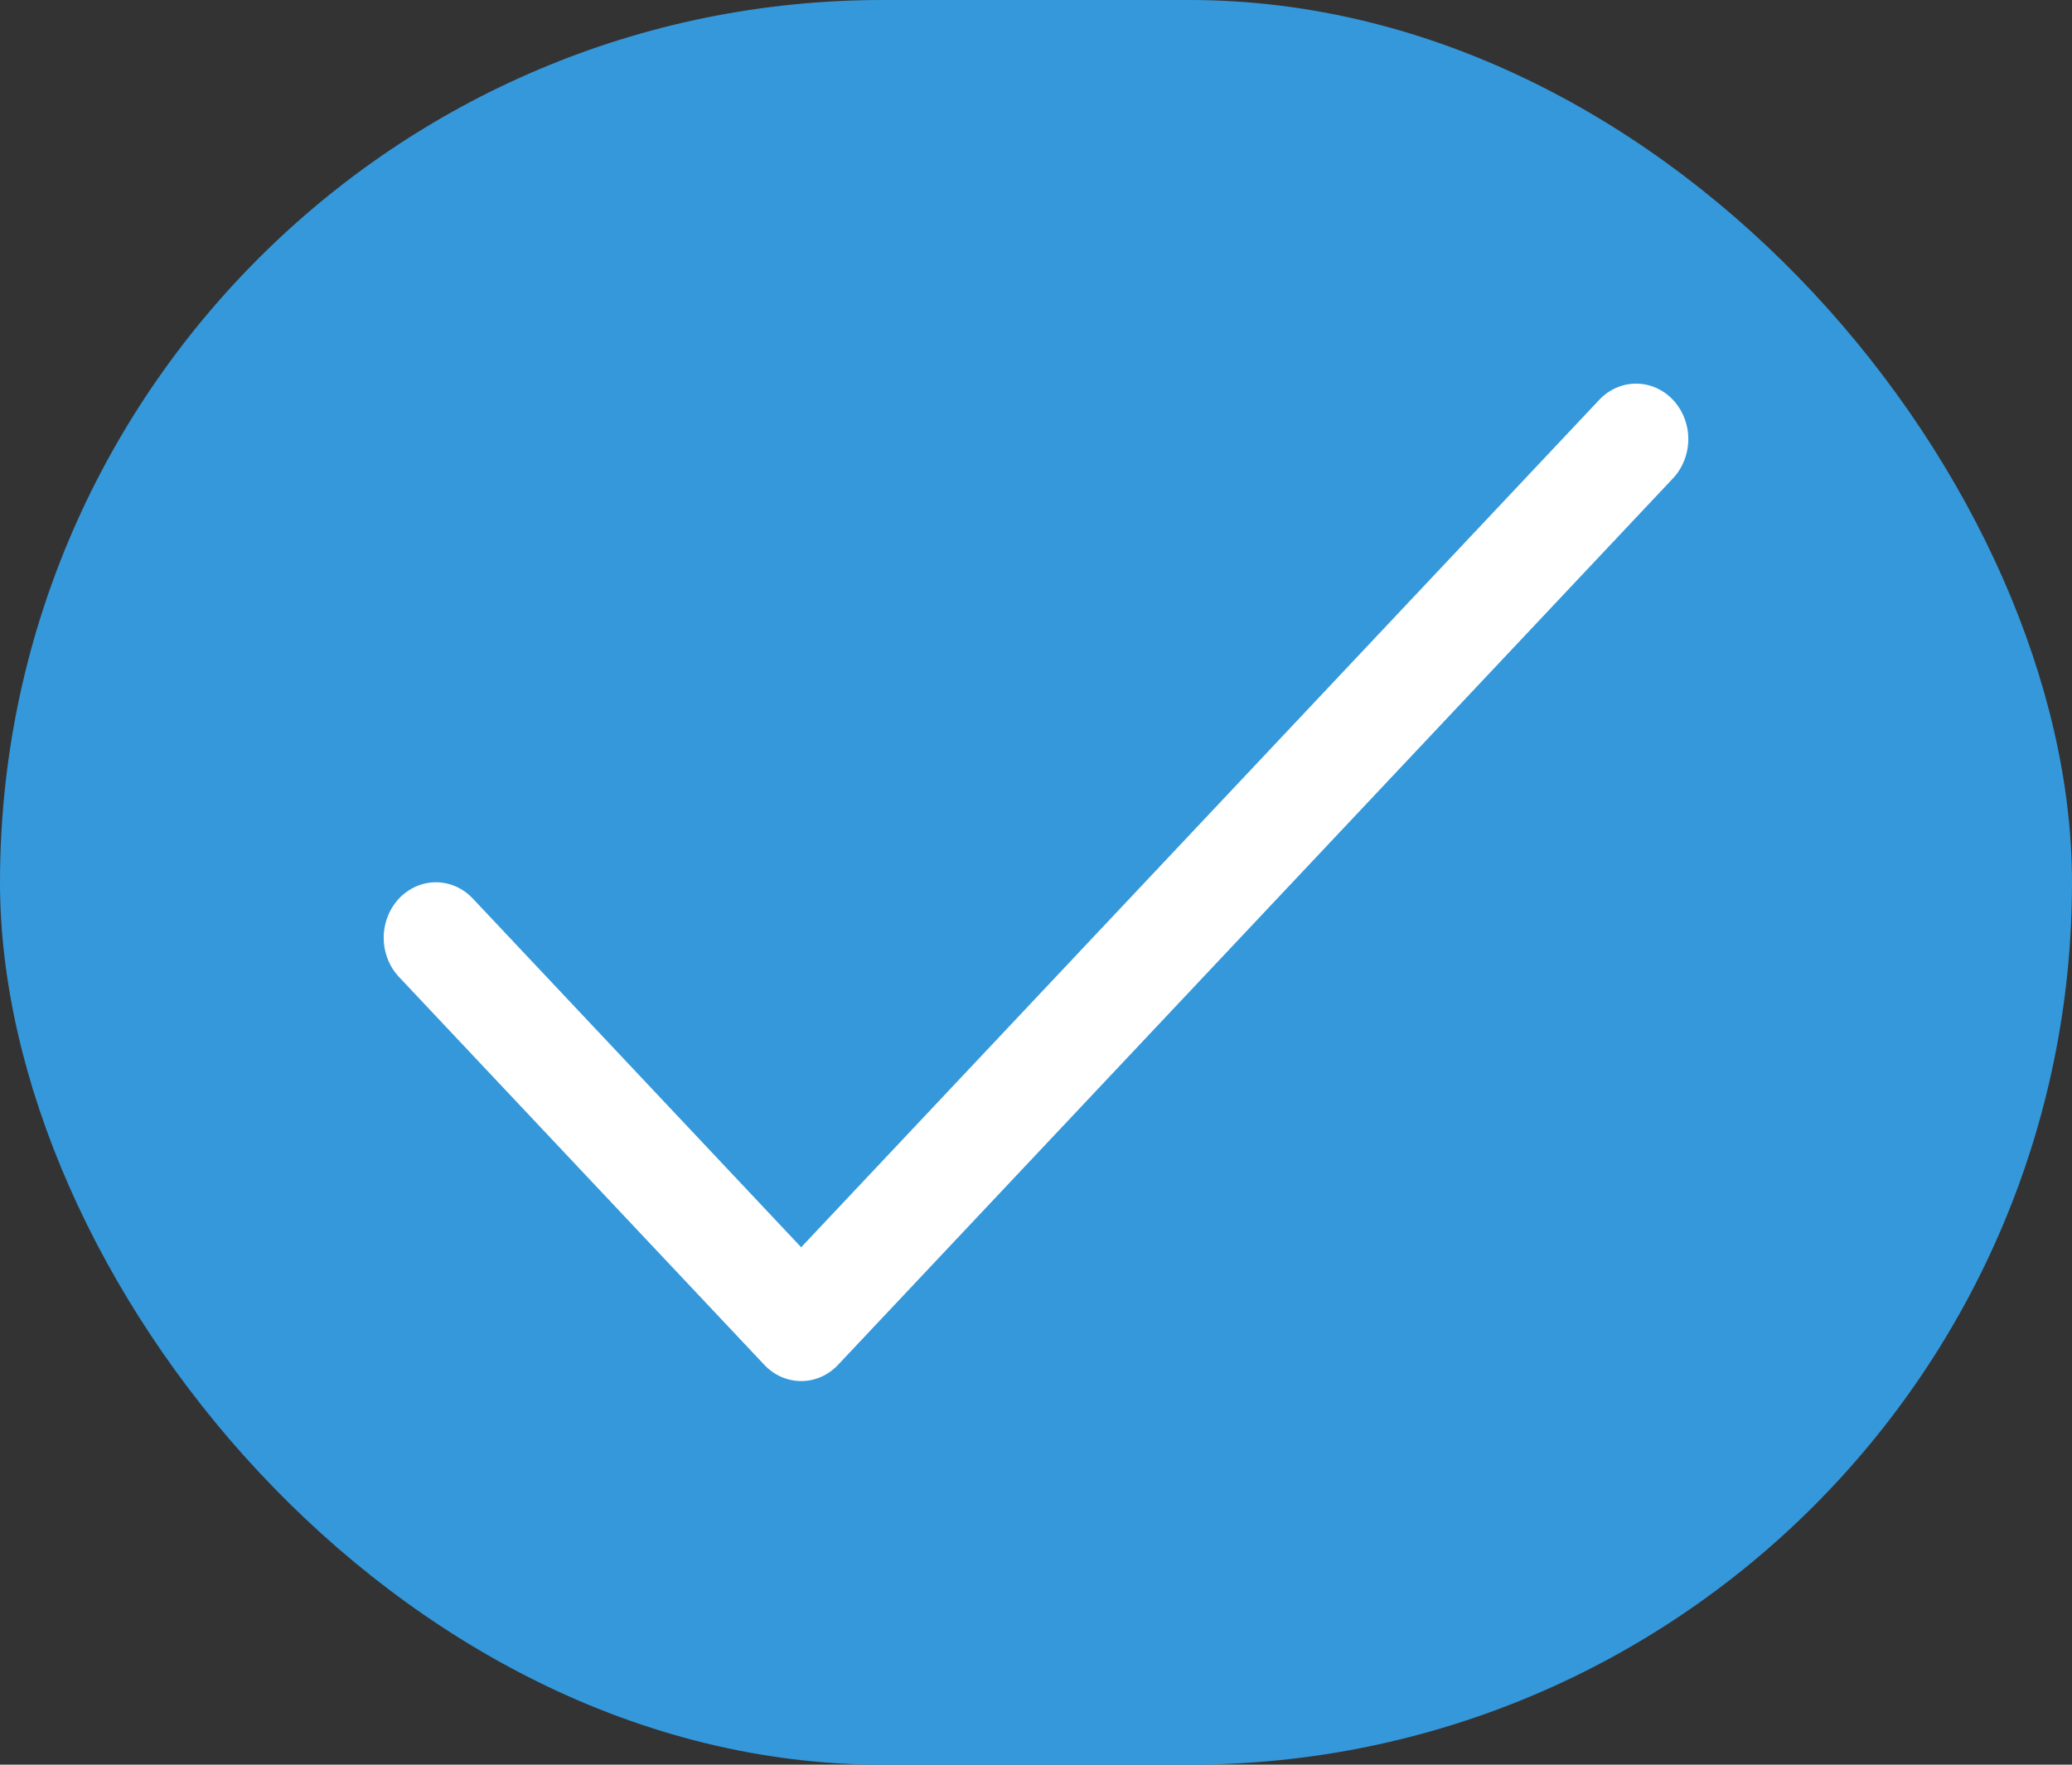 <svg width="27" height="23" viewBox="0 0 27 23" fill="none" xmlns="http://www.w3.org/2000/svg">
<rect x="0" y="0" width="27" height="23" fill="#333333" stroke="none"/>
<rect width="27" height="23" rx="11.5" fill="#3498DB"/>
<path d="M21.801 6.234L10.921 17.788C10.858 17.855 10.783 17.909 10.7 17.945C10.618 17.981 10.53 18 10.44 18C10.351 18 10.262 17.981 10.18 17.945C10.097 17.909 10.022 17.855 9.959 17.788L5.199 12.733C5.072 12.598 5 12.414 5 12.222C5 12.03 5.072 11.847 5.199 11.711C5.327 11.576 5.5 11.499 5.68 11.499C5.861 11.499 6.034 11.576 6.161 11.711L10.44 16.256L20.839 5.212C20.966 5.076 21.139 5 21.32 5C21.5 5 21.673 5.076 21.801 5.212C21.928 5.347 22 5.531 22 5.723C22 5.914 21.928 6.098 21.801 6.234Z" fill="white"/>
</svg>
